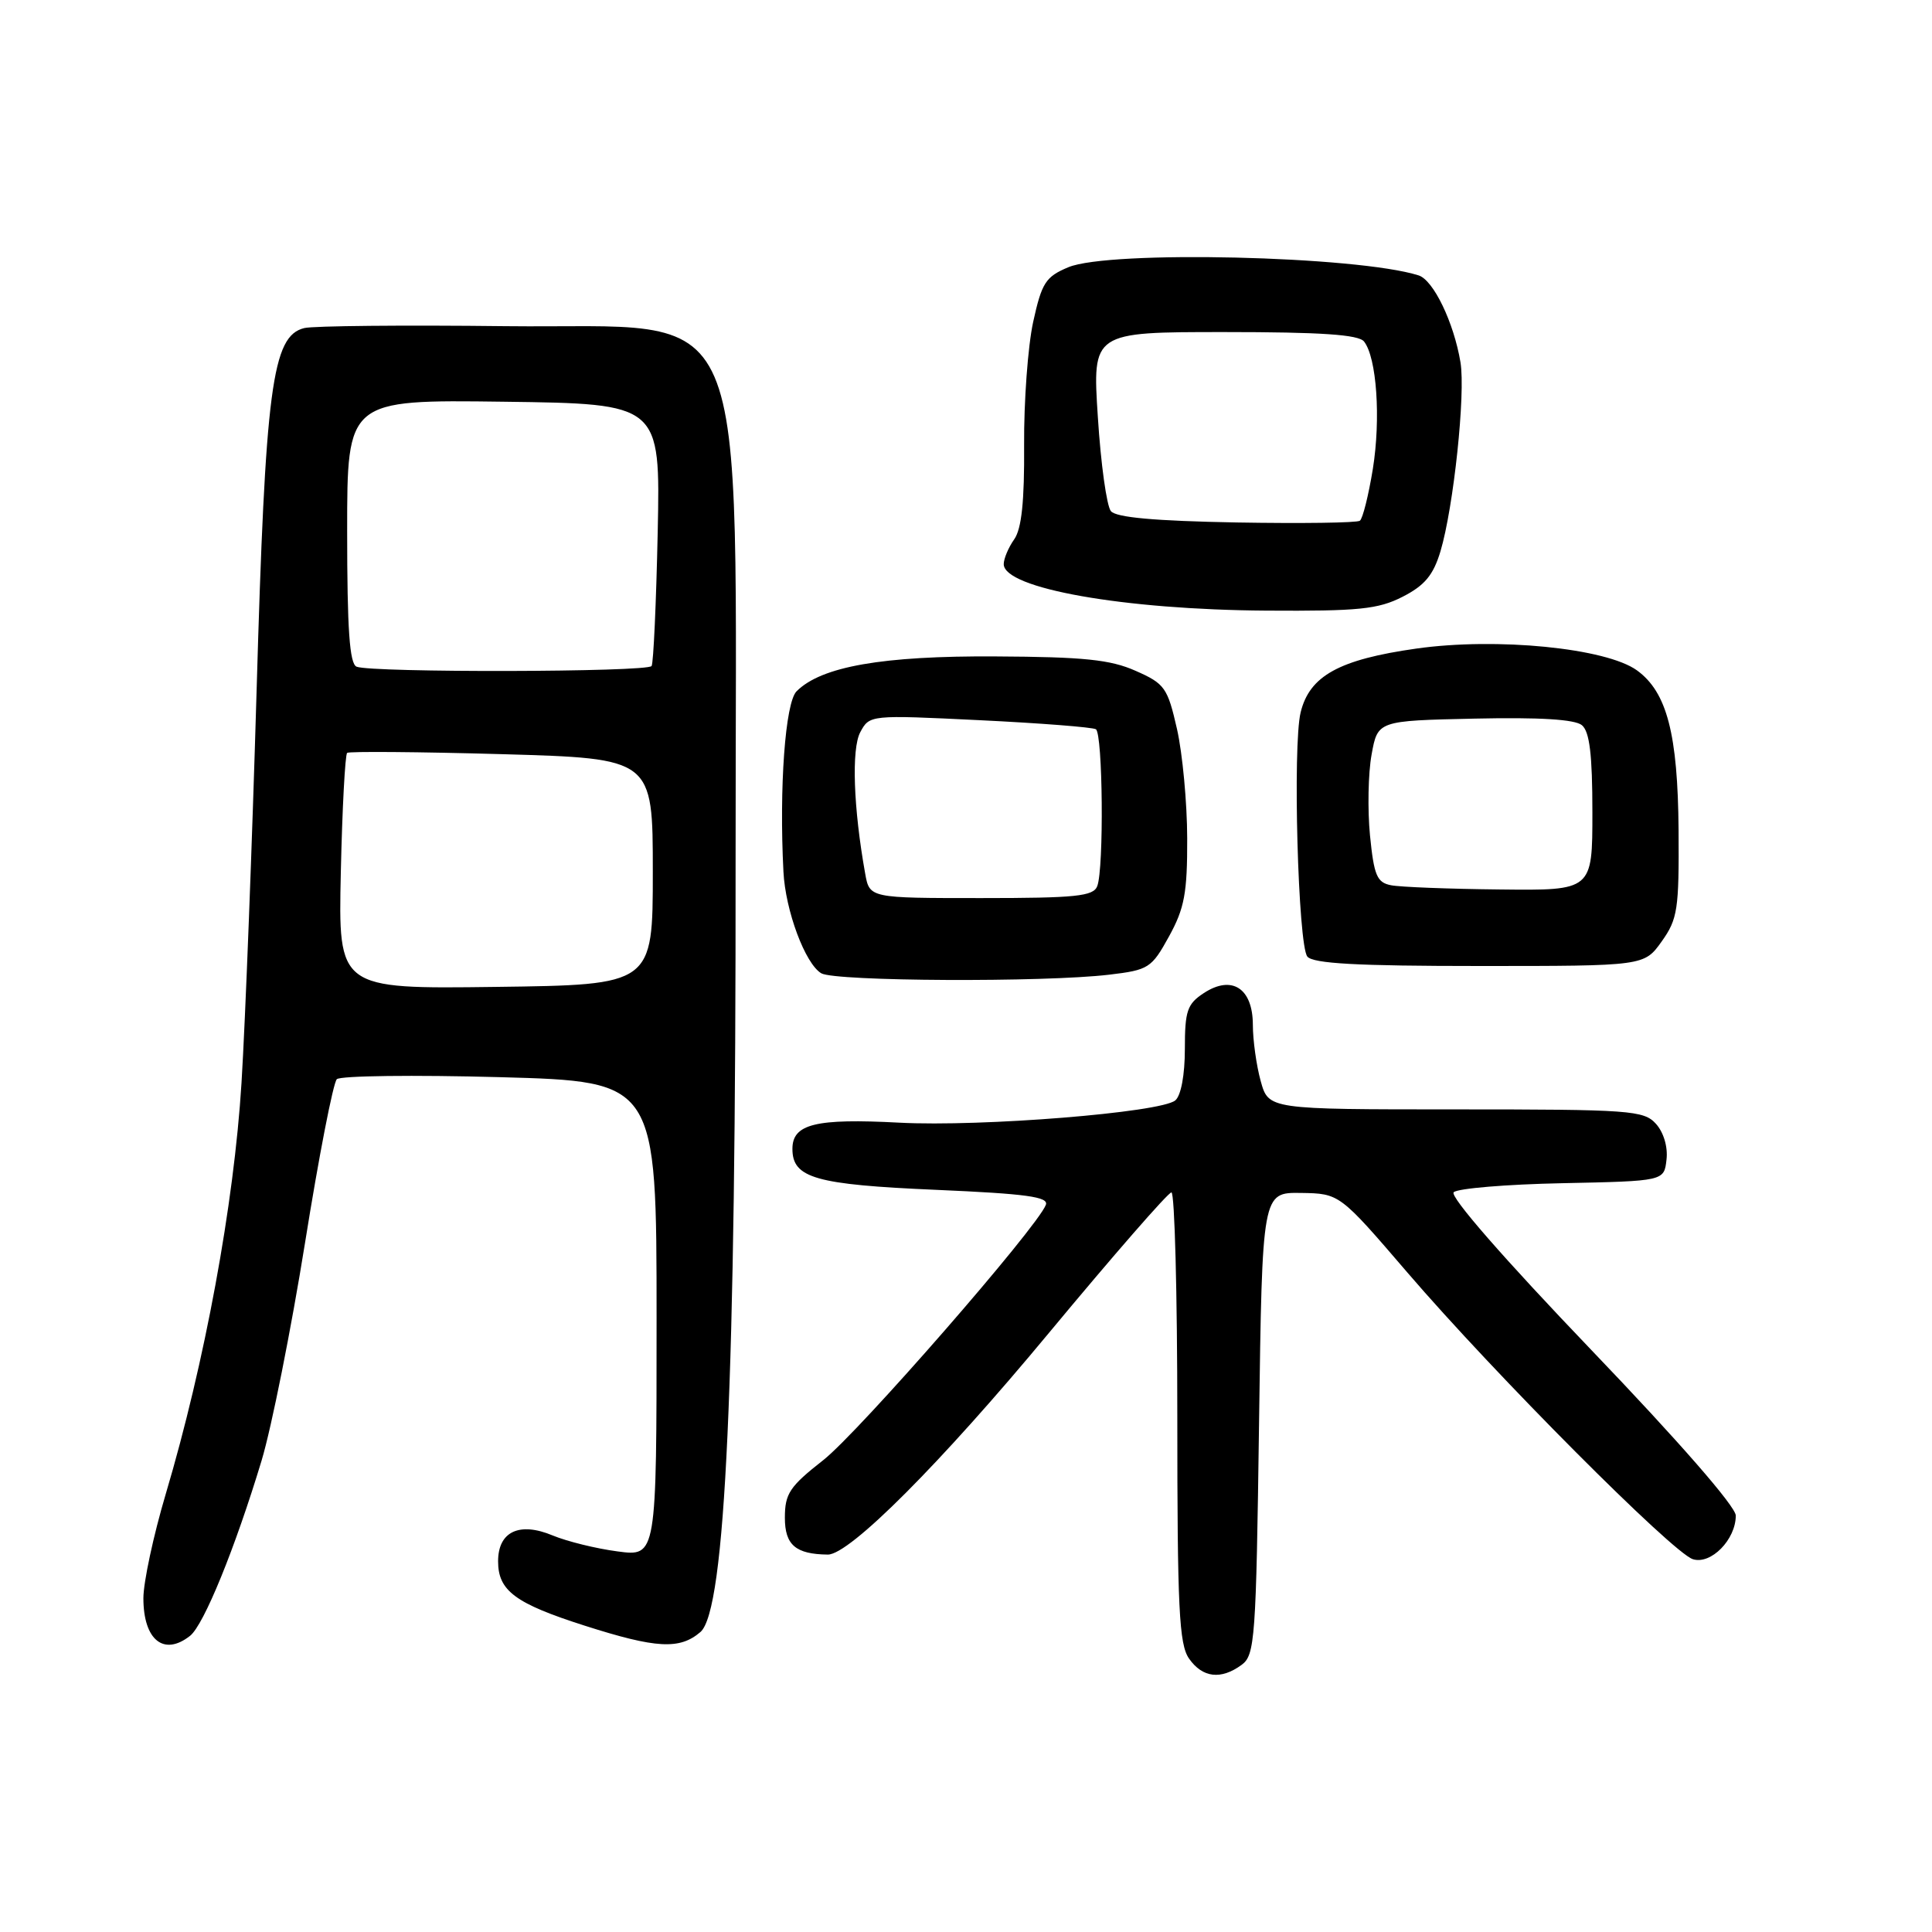 <?xml version="1.0" encoding="UTF-8" standalone="no"?>
<!DOCTYPE svg PUBLIC "-//W3C//DTD SVG 1.1//EN" "http://www.w3.org/Graphics/SVG/1.1/DTD/svg11.dtd" >
<svg xmlns="http://www.w3.org/2000/svg" xmlns:xlink="http://www.w3.org/1999/xlink" version="1.1" viewBox="0 0 256 256">
 <g >
 <path fill="currentColor"
d=" M 164.51 220.61 C 166.29 219.32 166.44 217.24 166.83 188.61 C 167.25 158.00 167.25 158.00 172.37 158.07 C 177.50 158.15 177.50 158.15 186.49 168.62 C 198.01 182.04 221.62 205.74 224.31 206.60 C 226.70 207.36 230.00 204.01 230.00 200.82 C 230.00 199.63 222.42 190.94 210.85 178.87 C 199.27 166.78 192.07 158.53 192.62 157.98 C 193.13 157.47 199.61 156.93 207.02 156.78 C 220.50 156.50 220.50 156.50 220.82 153.66 C 221.02 151.98 220.44 150.04 219.42 148.91 C 217.81 147.13 216.04 147.00 192.89 147.00 C 168.09 147.00 168.09 147.00 167.05 143.25 C 166.48 141.19 166.01 137.83 166.01 135.79 C 166.00 130.94 163.23 129.15 159.51 131.59 C 157.31 133.03 157.00 133.94 157.00 138.99 C 157.00 142.43 156.49 145.18 155.73 145.81 C 153.79 147.42 130.08 149.33 119.18 148.76 C 108.07 148.17 105.00 148.93 105.00 152.23 C 105.00 156.10 108.05 156.97 124.04 157.66 C 136.01 158.18 138.99 158.59 138.58 159.65 C 137.41 162.69 113.77 189.80 109.08 193.48 C 104.63 196.97 104.00 197.91 104.00 201.11 C 104.00 204.72 105.43 205.94 109.69 205.99 C 112.56 206.02 124.65 193.90 138.97 176.64 C 147.48 166.39 154.79 158.00 155.22 158.00 C 155.65 158.00 156.00 171.40 156.00 187.78 C 156.00 213.11 156.23 217.89 157.56 219.78 C 159.34 222.32 161.78 222.61 164.51 220.61 Z  M 25.19 216.75 C 27.01 215.31 31.15 205.15 34.66 193.54 C 35.99 189.12 38.58 176.13 40.42 164.67 C 42.25 153.22 44.15 143.47 44.63 143.00 C 45.11 142.54 54.84 142.42 66.25 142.73 C 87.00 143.30 87.00 143.30 87.00 174.78 C 87.00 206.26 87.00 206.26 81.83 205.57 C 78.99 205.20 75.12 204.24 73.24 203.46 C 68.82 201.61 66.00 202.94 66.00 206.88 C 66.00 210.79 68.27 212.47 77.51 215.42 C 86.96 218.44 90.07 218.61 92.81 216.25 C 96.13 213.40 97.51 183.24 97.47 114.00 C 97.44 37.17 100.20 43.60 67.00 43.22 C 53.52 43.06 41.52 43.18 40.32 43.47 C 36.05 44.51 35.16 51.33 34.00 91.55 C 33.41 111.87 32.51 135.25 32.00 143.50 C 31.00 159.60 27.14 180.54 21.96 197.97 C 20.33 203.45 19.00 209.66 19.00 211.77 C 19.00 217.32 21.72 219.50 25.19 216.75 Z  M 146.98 129.15 C 152.20 128.53 152.59 128.28 154.90 124.08 C 156.95 120.36 157.33 118.32 157.31 111.08 C 157.30 106.36 156.69 99.85 155.96 96.61 C 154.71 91.12 154.34 90.59 150.48 88.89 C 147.13 87.40 143.60 87.04 131.92 86.98 C 116.93 86.89 108.83 88.31 105.55 91.60 C 104.05 93.10 103.23 104.32 103.81 115.50 C 104.07 120.68 106.70 127.72 108.83 128.97 C 110.68 130.04 138.34 130.18 146.98 129.15 Z  M 220.18 124.75 C 222.30 121.78 222.49 120.50 222.42 110.00 C 222.32 97.26 220.88 91.71 216.91 88.83 C 212.83 85.87 198.33 84.43 187.67 85.94 C 177.44 87.39 173.52 89.55 172.34 94.40 C 171.27 98.78 172.00 125.24 173.23 126.75 C 173.99 127.68 179.82 128.00 196.05 128.00 C 217.86 128.00 217.86 128.00 220.18 124.75 Z  M 185.86 79.07 C 188.78 77.58 189.92 76.21 190.87 73.05 C 192.61 67.22 194.21 52.14 193.52 48.00 C 192.64 42.73 189.94 37.11 187.97 36.49 C 179.83 33.91 146.99 33.14 141.56 35.41 C 138.55 36.67 138.04 37.46 136.90 42.66 C 136.20 45.87 135.66 53.22 135.70 58.99 C 135.75 66.43 135.37 70.06 134.39 71.46 C 133.62 72.55 133.00 74.03 133.00 74.75 C 133.00 77.97 148.92 80.79 167.79 80.91 C 180.04 80.99 182.62 80.73 185.86 79.07 Z  M 45.16 115.60 C 45.35 107.11 45.73 99.98 46.00 99.76 C 46.27 99.55 55.50 99.62 66.50 99.93 C 86.50 100.50 86.50 100.50 86.50 115.50 C 86.50 130.50 86.50 130.50 65.66 130.77 C 44.82 131.04 44.82 131.04 45.16 115.60 Z  M 47.25 88.34 C 46.32 87.96 46.00 83.41 46.00 70.40 C 46.00 52.96 46.00 52.96 66.75 53.23 C 87.50 53.50 87.50 53.50 87.15 70.50 C 86.95 79.85 86.59 87.84 86.34 88.25 C 85.84 89.07 49.27 89.15 47.25 88.34 Z  M 114.64 115.75 C 113.08 107.06 112.81 99.23 113.99 97.02 C 115.22 94.73 115.27 94.72 129.82 95.43 C 137.85 95.82 144.77 96.36 145.21 96.63 C 146.13 97.20 146.29 115.08 145.39 117.42 C 144.88 118.76 142.56 119.00 130.00 119.00 C 115.22 119.00 115.22 119.00 114.64 115.75 Z  M 184.32 117.30 C 182.45 116.94 182.06 116.01 181.53 110.69 C 181.20 107.29 181.29 102.47 181.74 100.00 C 182.55 95.50 182.55 95.50 195.39 95.22 C 204.00 95.03 208.68 95.32 209.61 96.09 C 210.63 96.94 211.00 99.98 211.00 107.62 C 211.00 118.00 211.00 118.00 198.75 117.86 C 192.01 117.79 185.52 117.54 184.32 117.30 Z  M 163.85 69.23 C 153.01 69.03 147.89 68.57 147.20 67.73 C 146.64 67.05 145.86 61.44 145.47 55.25 C 144.74 44.00 144.74 44.00 162.25 44.00 C 175.06 44.00 180.02 44.34 180.74 45.25 C 182.42 47.38 182.98 55.46 181.91 62.13 C 181.34 65.63 180.57 68.72 180.19 69.00 C 179.81 69.28 172.46 69.38 163.85 69.23 Z "/>
</g>
</svg>